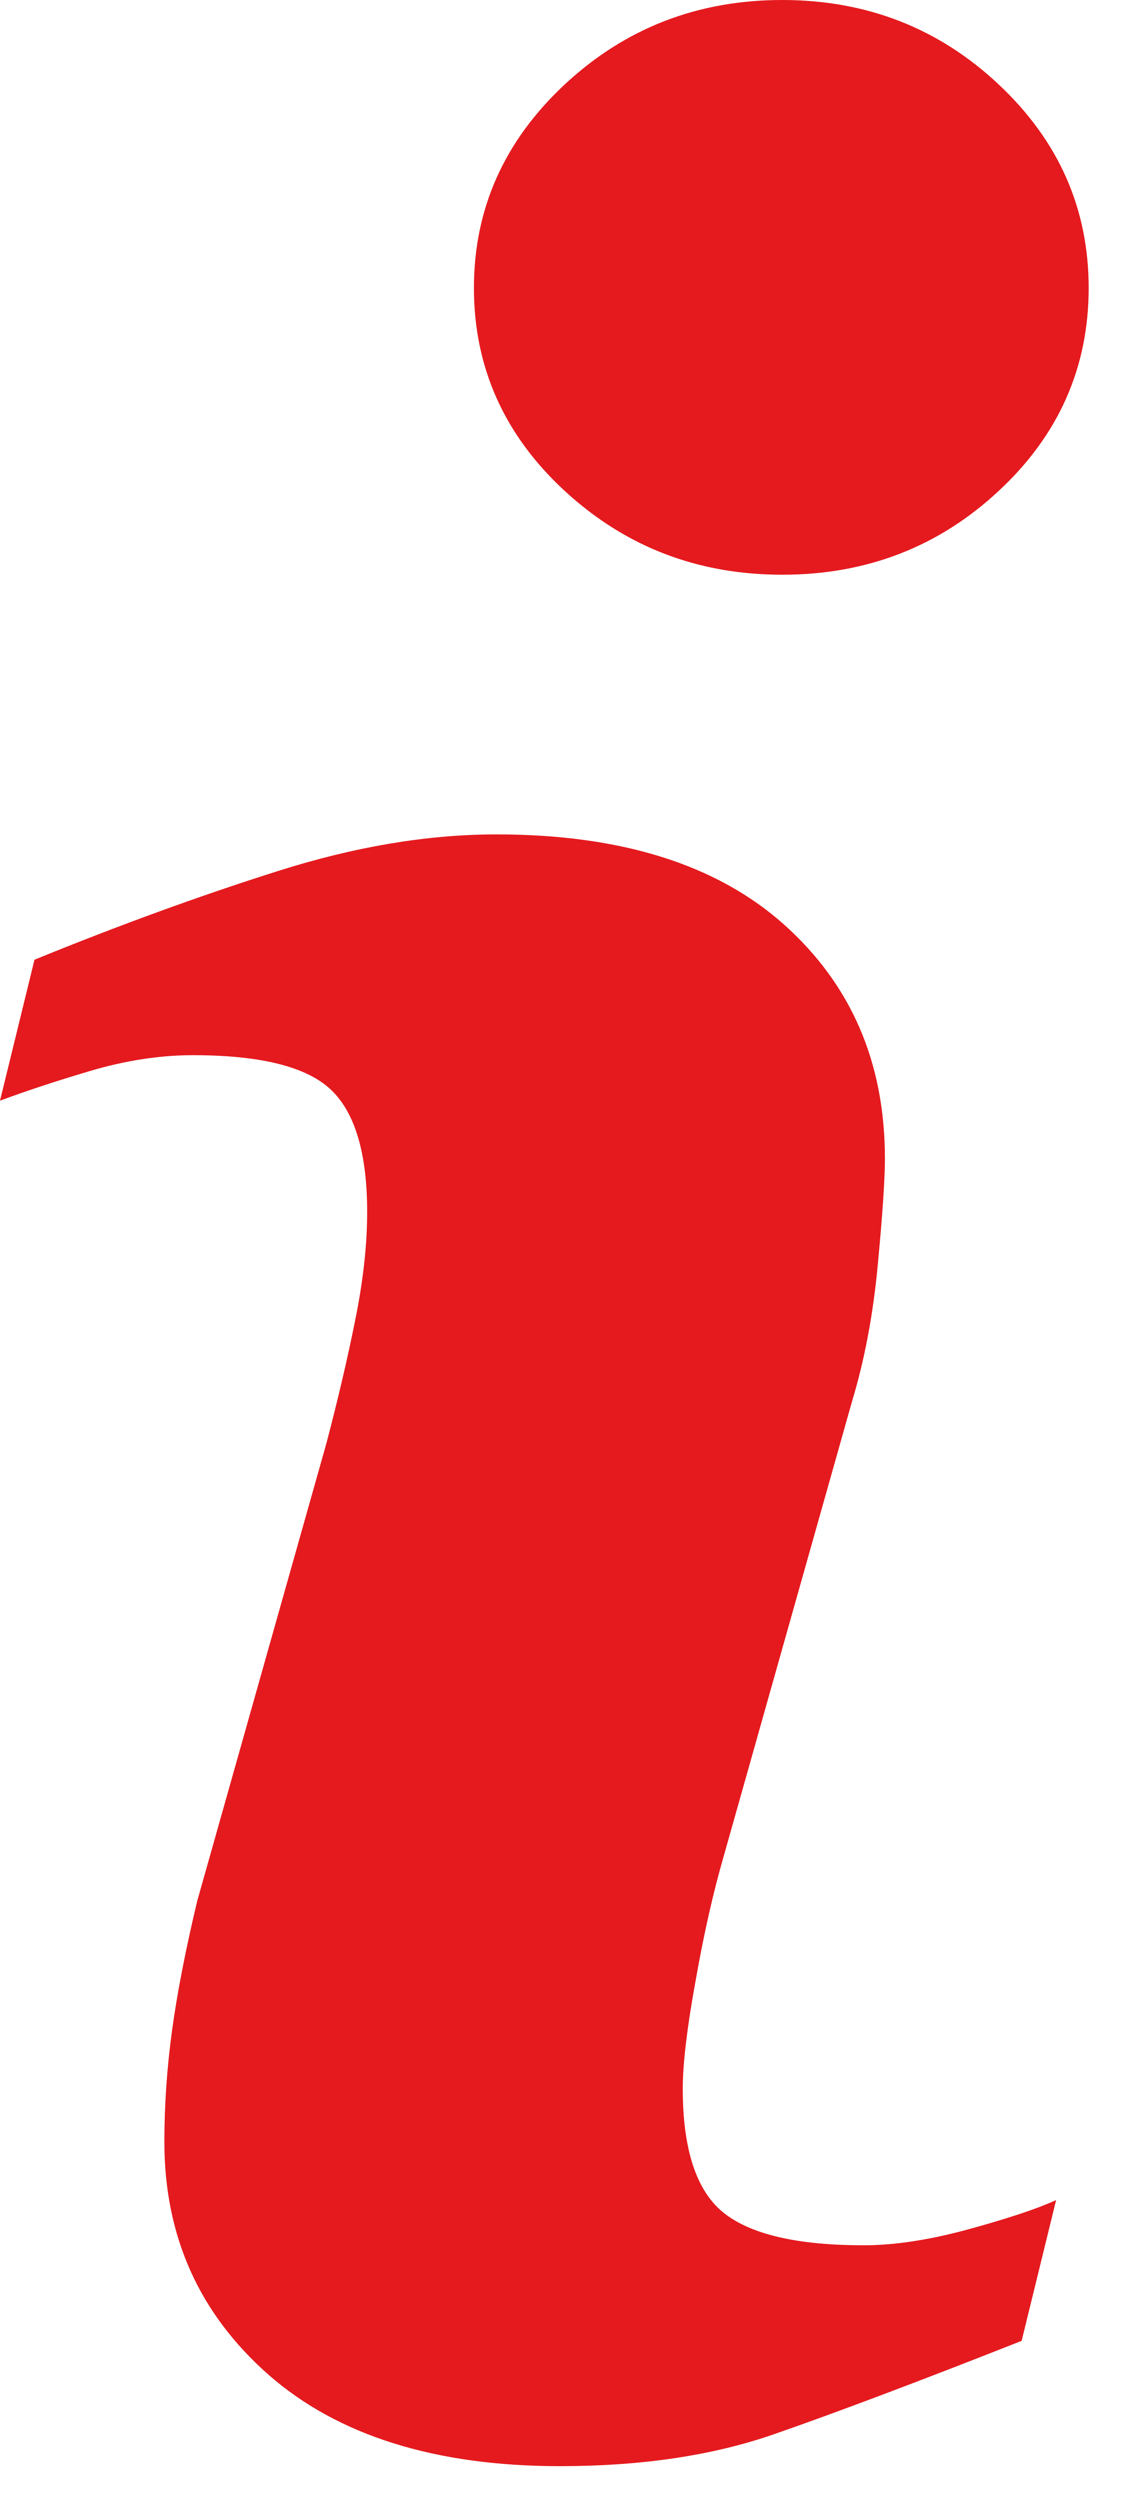 <svg width="14" height="31" viewBox="0 0 14 31" fill="none" xmlns="http://www.w3.org/2000/svg">
<path d="M13.108 27.282L12.68 29.028C11.398 29.534 10.374 29.919 9.612 30.184C8.849 30.45 7.962 30.582 6.951 30.582C5.399 30.582 4.192 30.202 3.331 29.447C2.47 28.688 2.04 27.728 2.04 26.562C2.04 26.111 2.071 25.647 2.136 25.174C2.201 24.701 2.306 24.168 2.448 23.572L4.05 17.902C4.193 17.359 4.314 16.844 4.411 16.358C4.509 15.874 4.557 15.429 4.557 15.029C4.557 14.305 4.407 13.798 4.108 13.514C3.81 13.23 3.24 13.085 2.395 13.085C1.981 13.085 1.555 13.152 1.121 13.28C0.685 13.409 0.313 13.533 0 13.649L0.428 11.901C1.478 11.473 2.481 11.108 3.441 10.804C4.4 10.499 5.307 10.347 6.164 10.347C7.706 10.347 8.895 10.72 9.73 11.464C10.565 12.21 10.983 13.176 10.983 14.367C10.983 14.614 10.955 15.048 10.896 15.668C10.839 16.29 10.732 16.86 10.575 17.378L8.98 23.026C8.849 23.48 8.732 23.998 8.63 24.582C8.524 25.161 8.474 25.604 8.474 25.901C8.474 26.651 8.641 27.163 8.976 27.436C9.314 27.708 9.895 27.843 10.721 27.843C11.109 27.843 11.551 27.774 12.041 27.639C12.53 27.504 12.886 27.385 13.108 27.282ZM13.512 3.571C13.512 4.555 13.141 5.396 12.396 6.087C11.653 6.78 10.757 7.127 9.709 7.127C8.658 7.127 7.76 6.78 7.008 6.087C6.258 5.395 5.882 4.555 5.882 3.571C5.882 2.589 6.258 1.748 7.008 1.048C7.759 0.349 8.658 0 9.709 0C10.757 0 11.653 0.35 12.396 1.048C13.142 1.748 13.512 2.59 13.512 3.571Z" fill="#E51A1E"/>
</svg>
